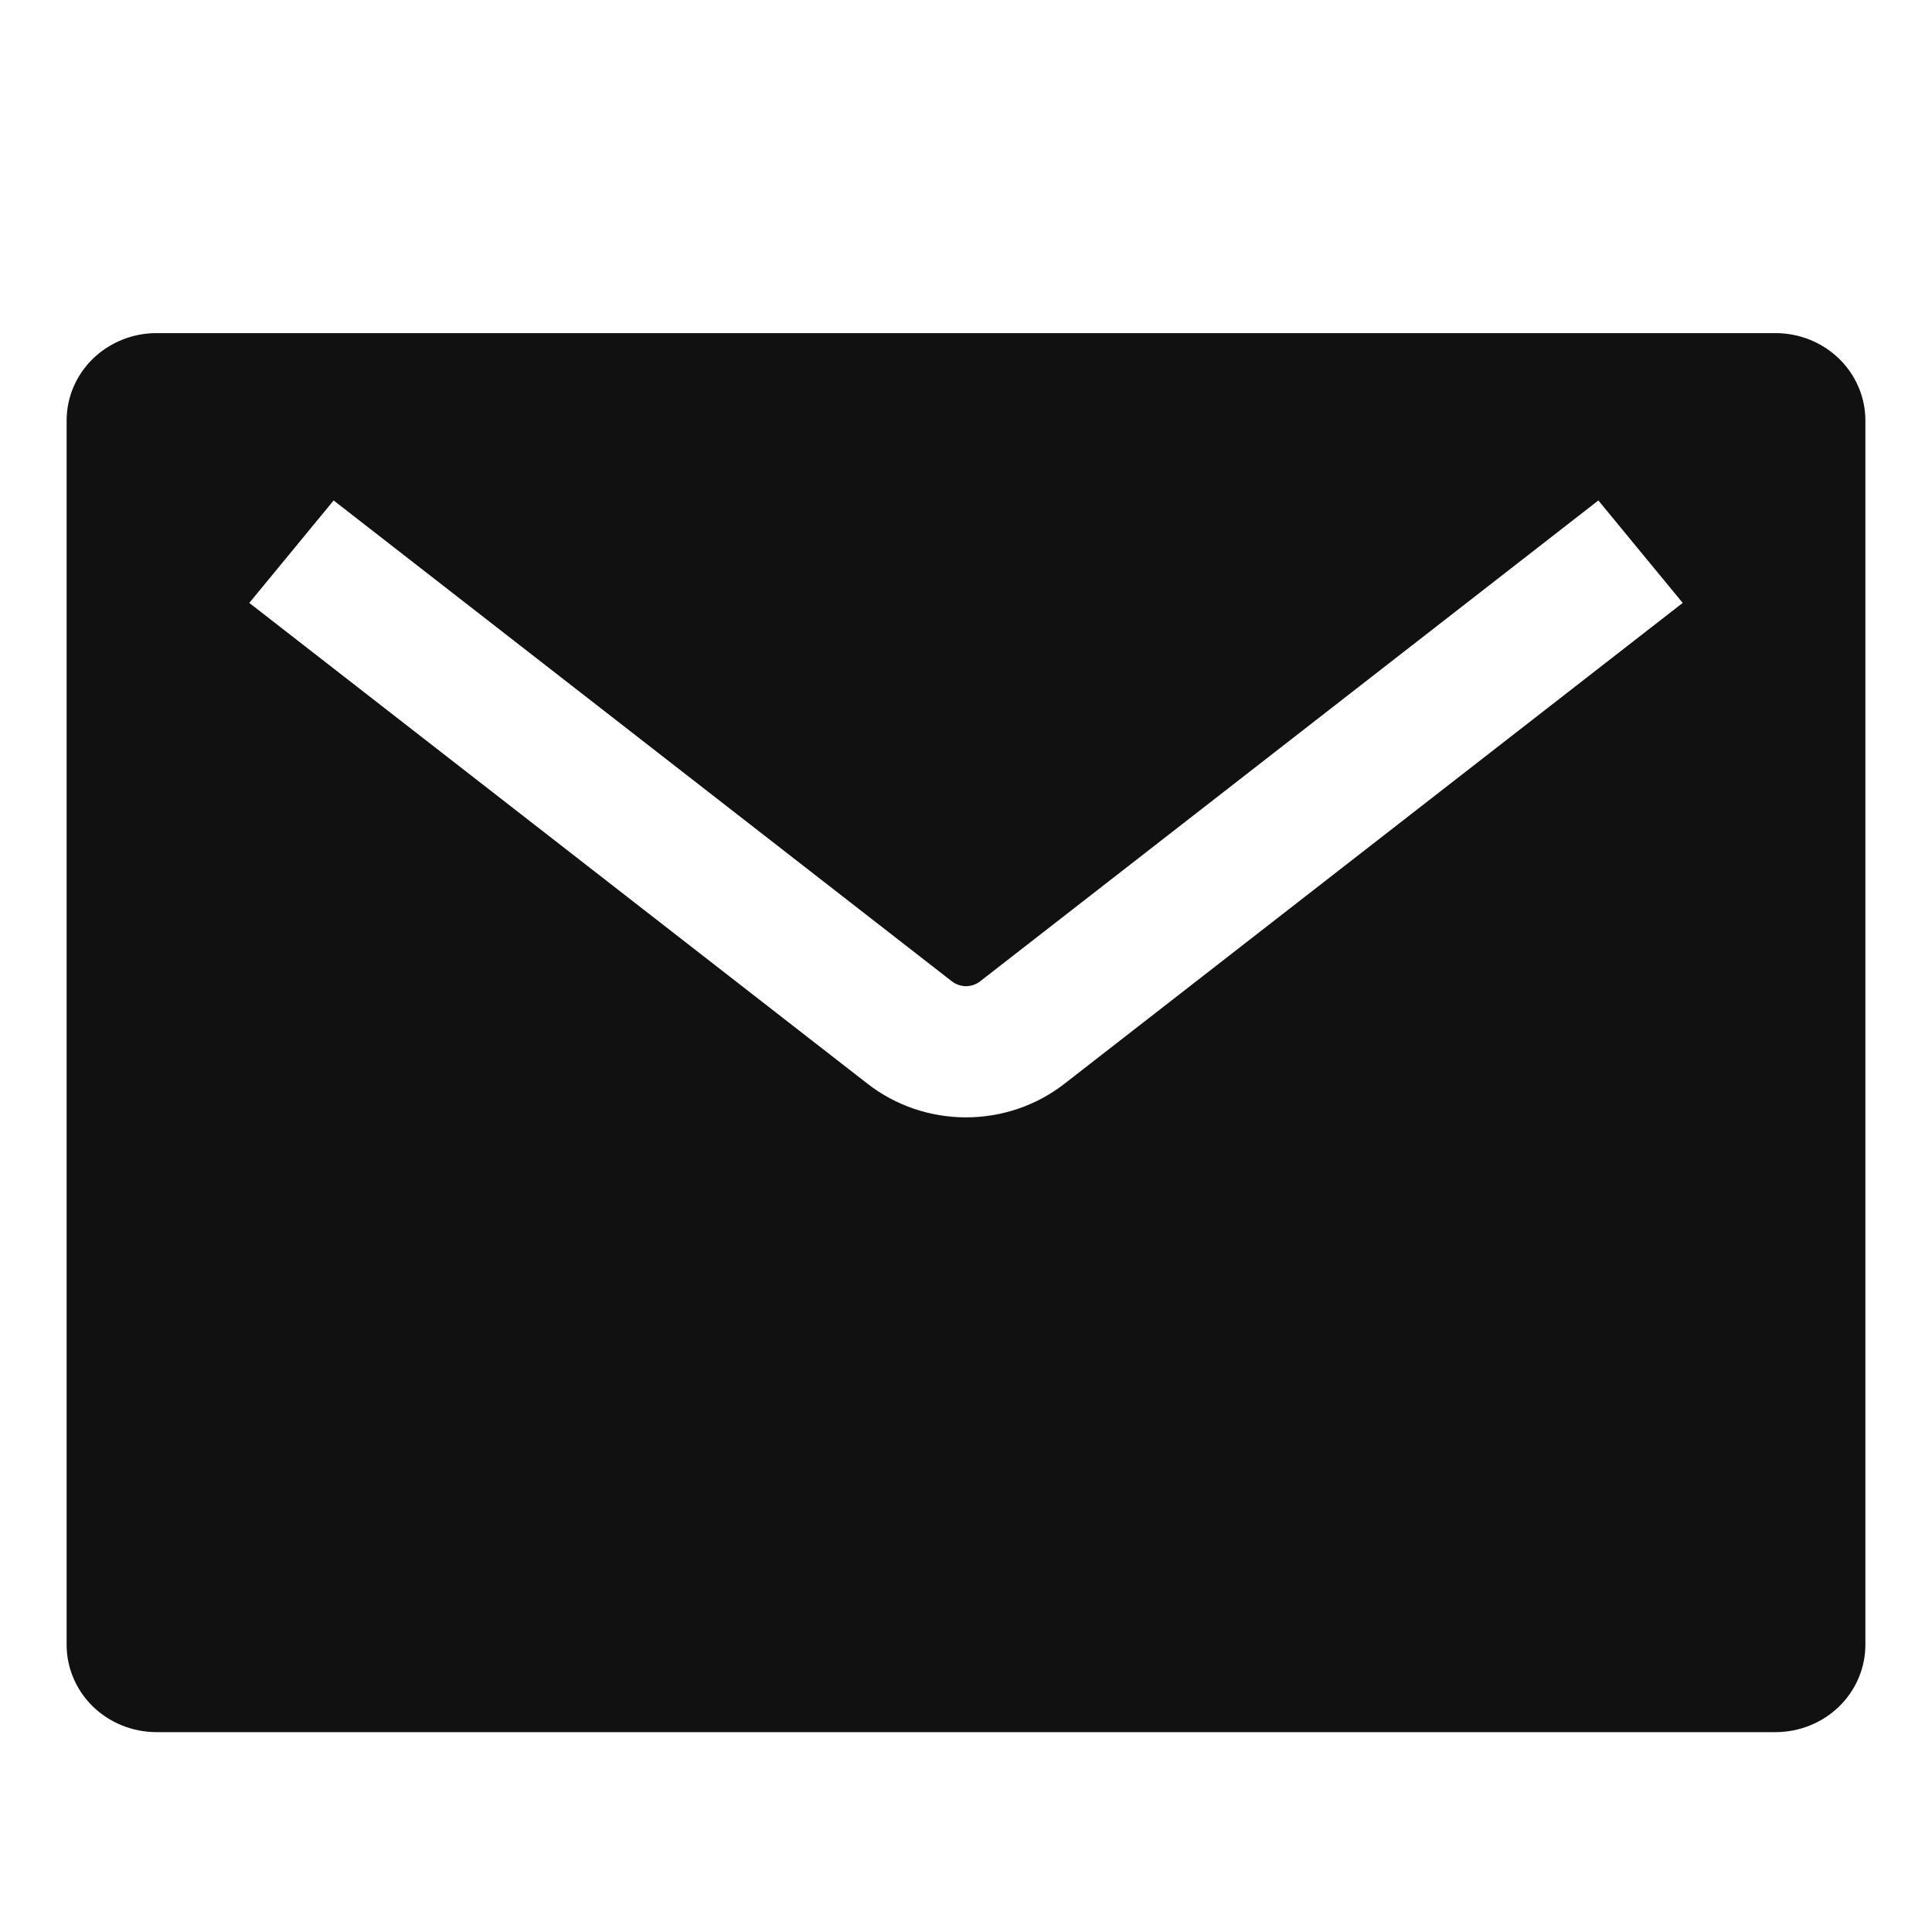 <svg width="29" height="29" viewBox="0 0 29 29" fill="none" xmlns="http://www.w3.org/2000/svg">
    <path fill-rule="evenodd" clip-rule="evenodd" d="M2.35 5H26.65C27.008 5 27.351 5.138 27.605 5.384C27.858 5.631 28 5.964 28 6.312V24.688C28 25.036 27.858 25.369 27.605 25.616C27.351 25.862 27.008 26 26.65 26H2.35C1.992 26 1.649 25.862 1.395 25.616C1.142 25.369 1 25.036 1 24.688V6.312C1 5.964 1.142 5.631 1.395 5.384C1.649 5.138 1.992 5 2.35 5ZM23.992 7.512L14.711 14.731C14.651 14.777 14.576 14.803 14.5 14.803C14.424 14.803 14.349 14.777 14.289 14.731L5.008 7.512L3.742 9.05L13.024 16.269C13.443 16.595 13.964 16.772 14.5 16.772C15.036 16.772 15.557 16.595 15.976 16.269L25.258 9.05L23.992 7.512Z" fill="#111111"/>
</svg>
